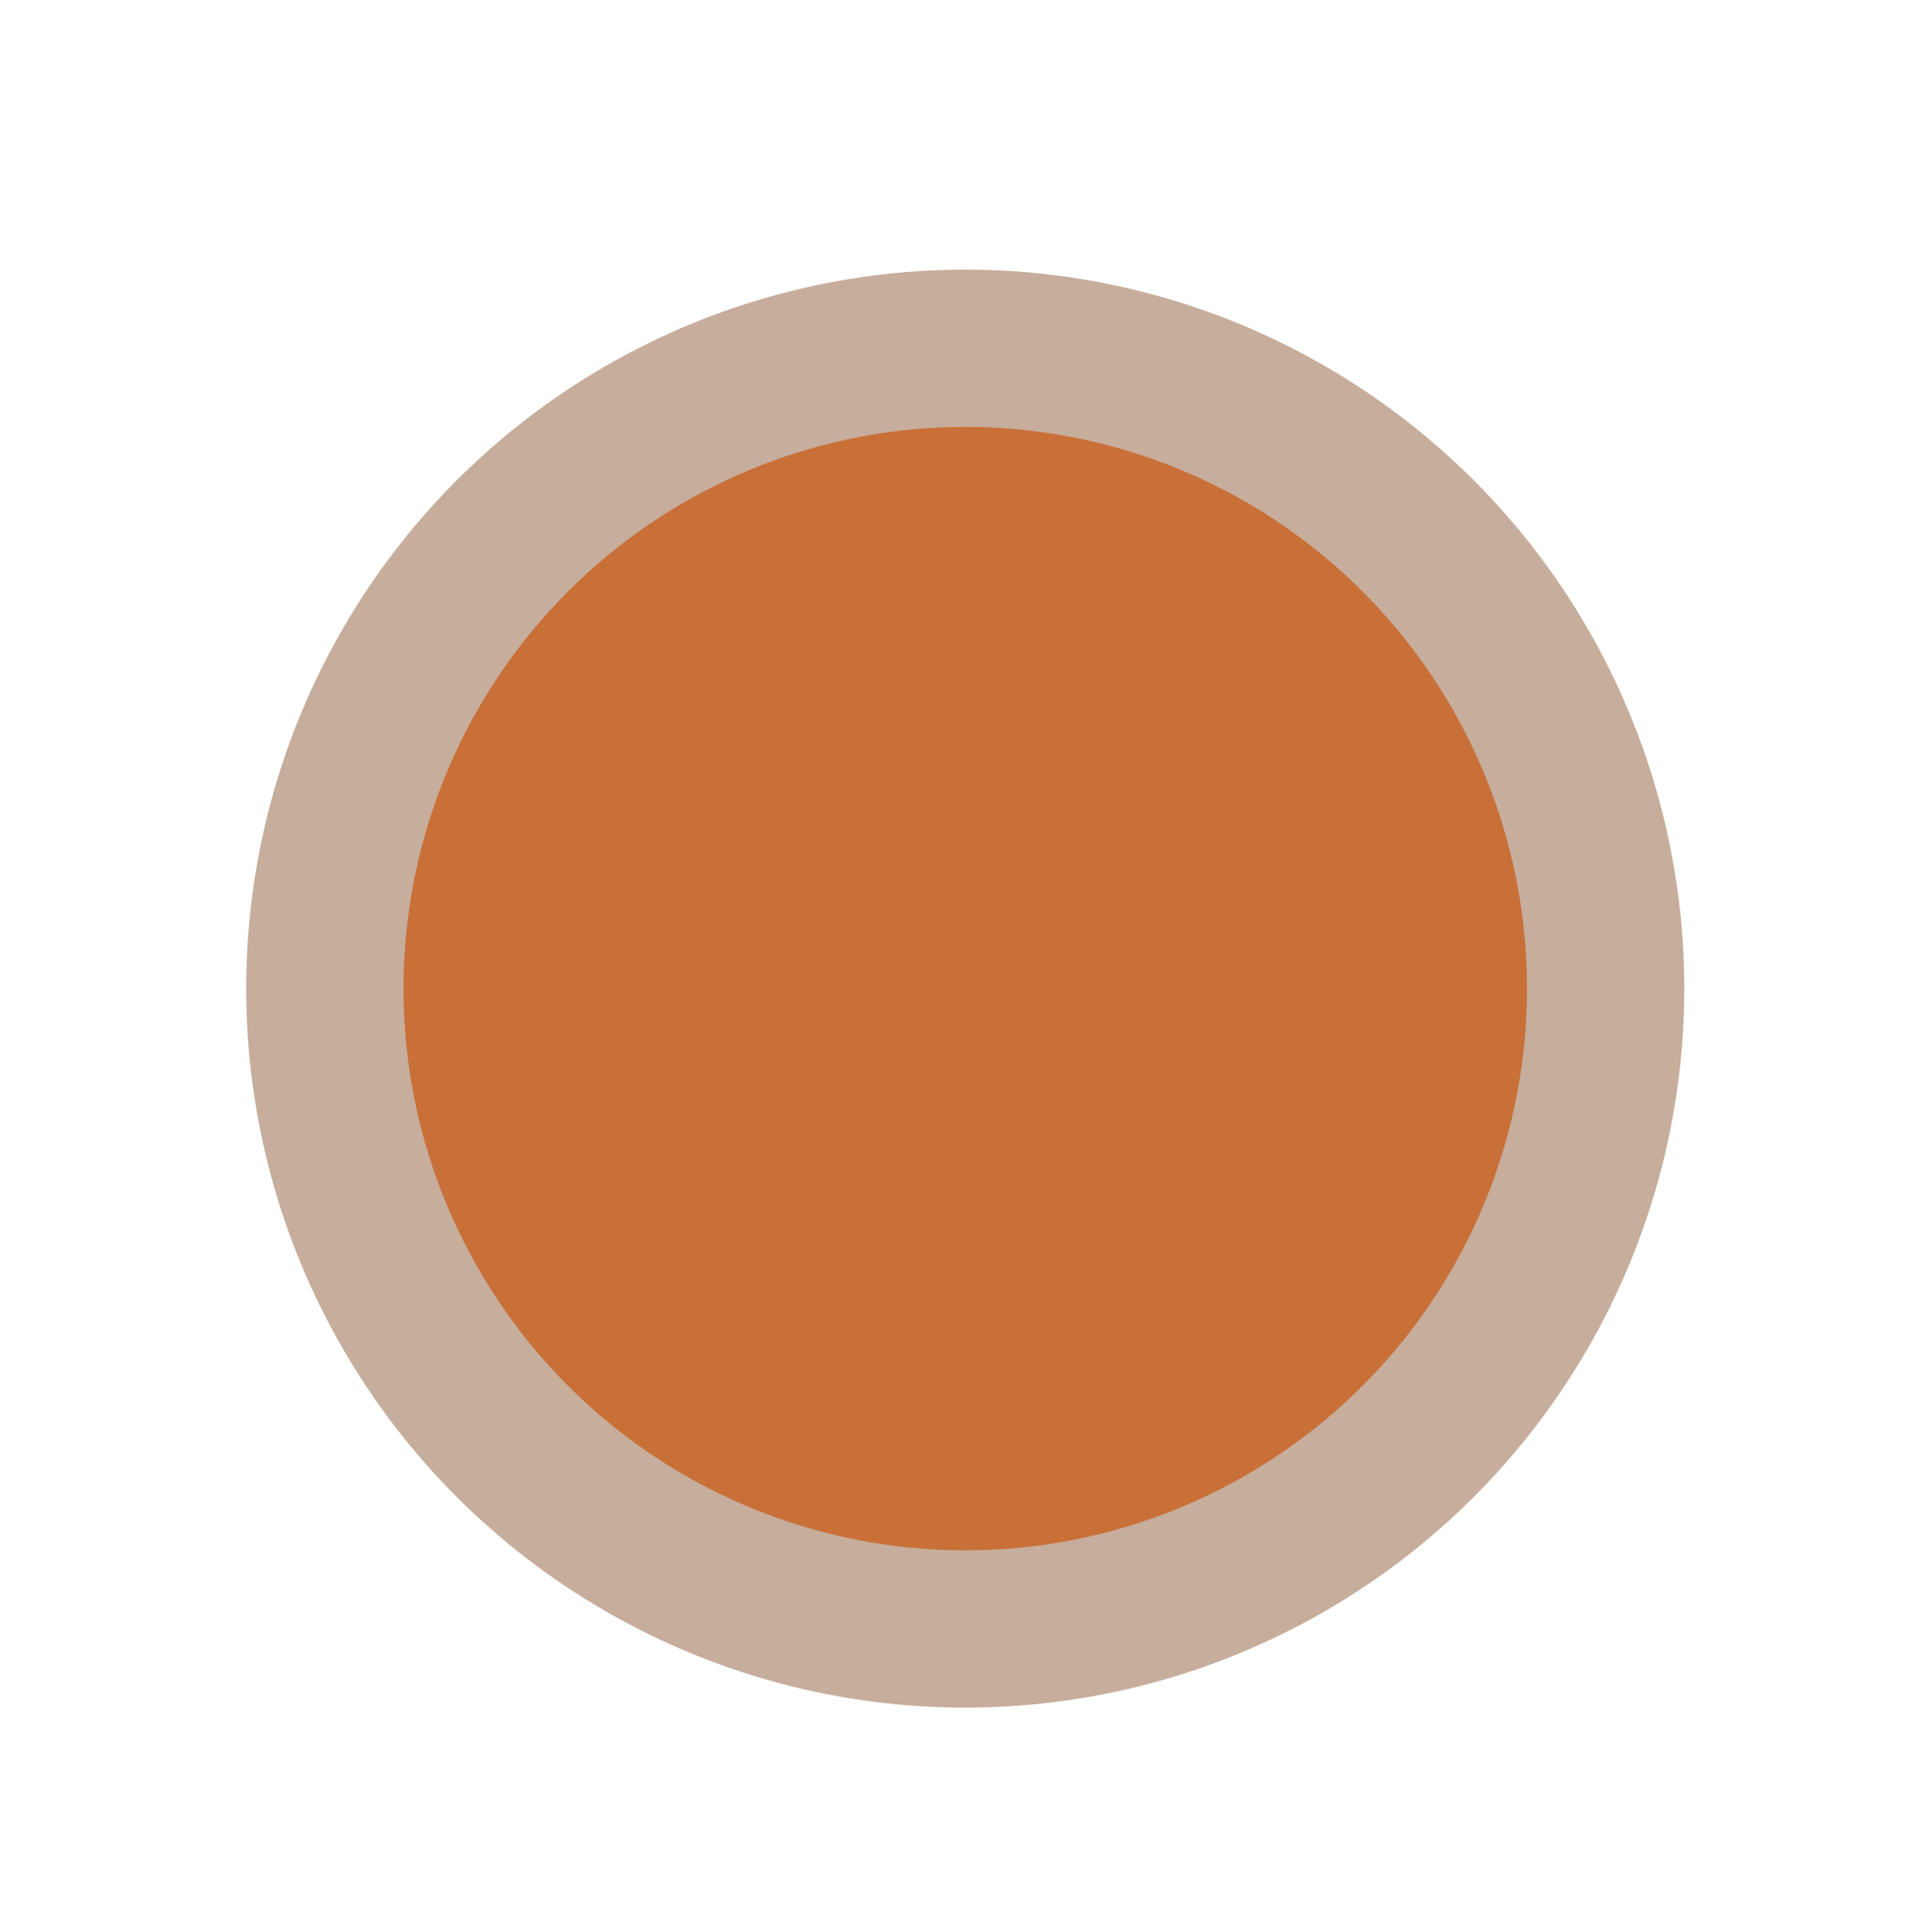 <svg width="85" height="86" viewBox="0 0 85 86" fill="none" xmlns="http://www.w3.org/2000/svg">
<g filter="url(#filter0_d_54_482)">
<ellipse cx="42.956" cy="32" rx="31.999" ry="32" fill="#915D3B" fill-opacity="0.5"/>
<ellipse cx="42.956" cy="32" rx="24.999" ry="25" fill="#C87038"/>
</g>
<defs>
<filter id="filter0_d_54_482" x="0.958" y="0" width="83.998" height="86" filterUnits="userSpaceOnUse" color-interpolation-filters="sRGB">
<feFlood flood-opacity="0" result="BackgroundImageFix"/>
<feColorMatrix in="SourceAlpha" type="matrix" values="0 0 0 0 0 0 0 0 0 0 0 0 0 0 0 0 0 0 127 0" result="hardAlpha"/>
<feOffset dy="12"/>
<feGaussianBlur stdDeviation="5"/>
<feColorMatrix type="matrix" values="0 0 0 0 0.097 0 0 0 0 0.043 0 0 0 0 0.166 0 0 0 0.25 0"/>
<feBlend mode="normal" in2="BackgroundImageFix" result="effect1_dropShadow_54_482"/>
<feBlend mode="normal" in="SourceGraphic" in2="effect1_dropShadow_54_482" result="shape"/>
</filter>
</defs>
</svg>
